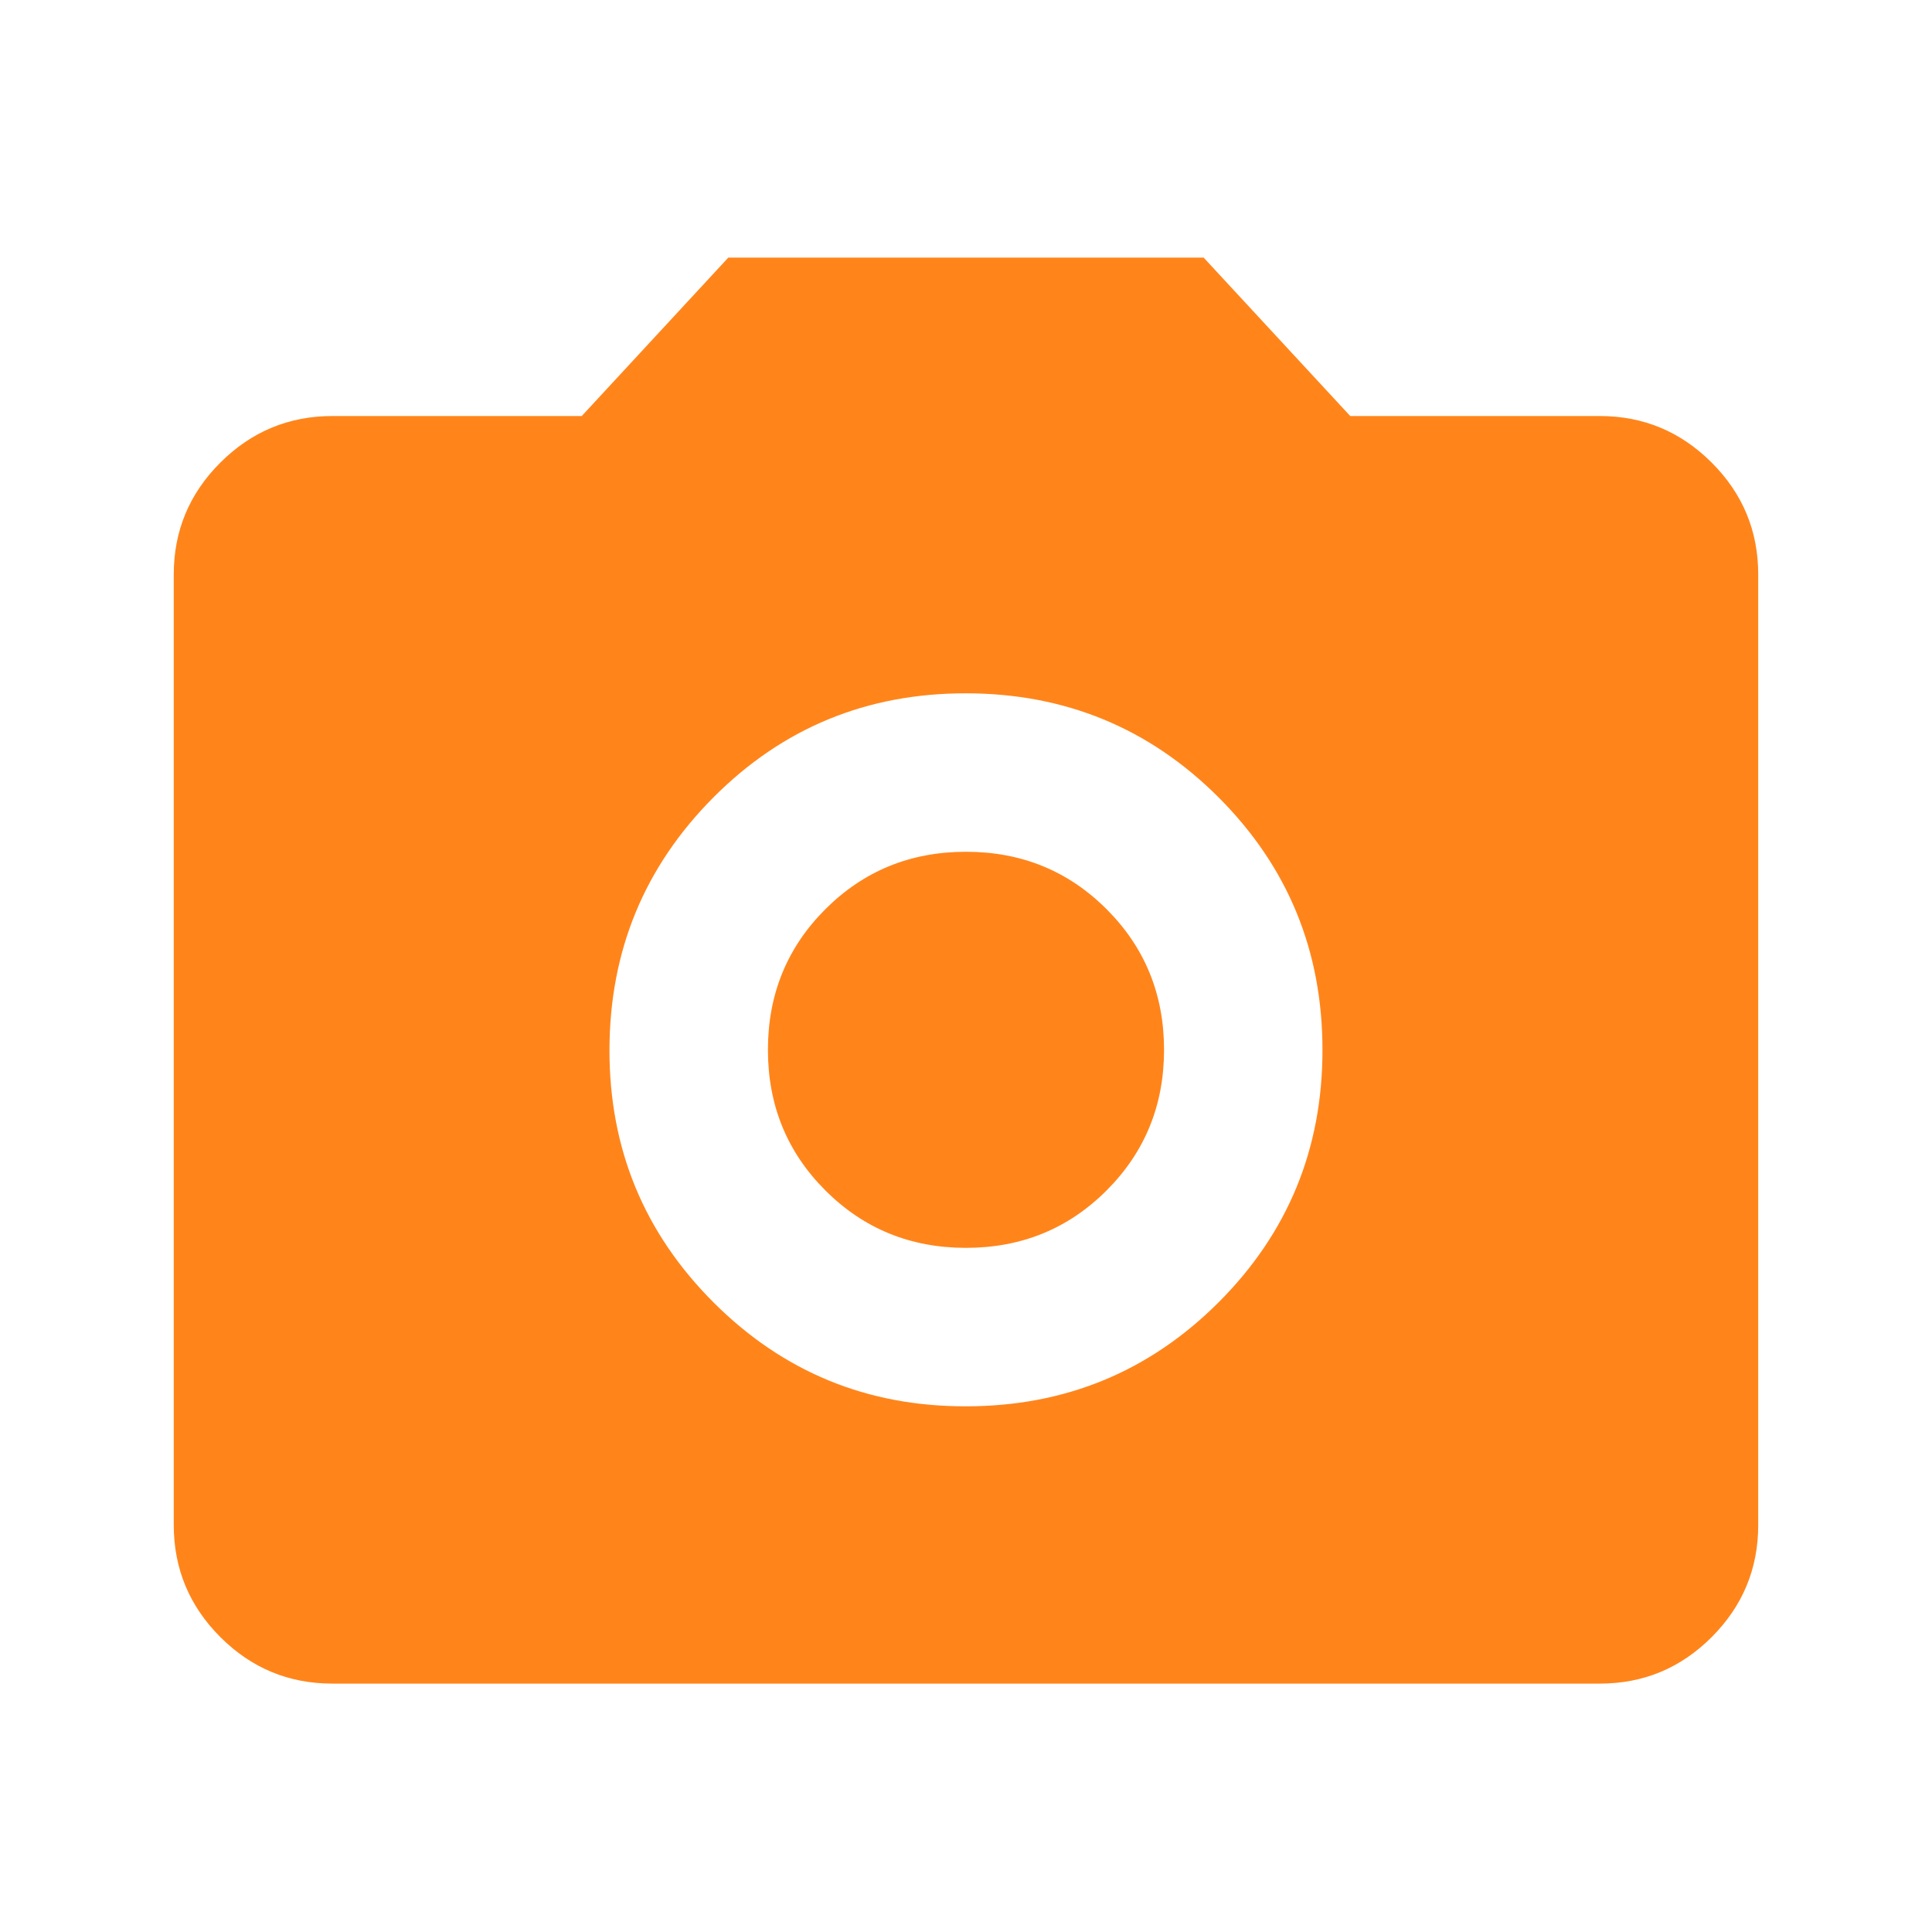 <svg width="63" height="63" viewBox="0 0 63 63" fill="none" xmlns="http://www.w3.org/2000/svg">
<path d="M31.499 45.858C34.728 45.858 37.474 44.728 39.735 42.469C41.996 40.209 43.126 37.464 43.124 34.233C43.123 31.002 41.993 28.258 39.735 26C37.477 23.742 34.732 22.611 31.499 22.608C28.267 22.605 25.522 23.735 23.266 26C21.01 28.265 19.88 31.009 19.874 34.233C19.869 37.457 21 40.202 23.266 42.469C25.533 44.735 28.277 45.865 31.499 45.858ZM31.499 40.691C29.691 40.691 28.163 40.067 26.914 38.818C25.665 37.57 25.041 36.041 25.041 34.233C25.041 32.425 25.665 30.896 26.914 29.648C28.163 28.399 29.691 27.775 31.499 27.775C33.308 27.775 34.836 28.399 36.085 29.648C37.333 30.896 37.958 32.425 37.958 34.233C37.958 36.041 37.333 37.57 36.085 38.818C34.836 40.067 33.308 40.691 31.499 40.691ZM10.833 54.9C9.412 54.9 8.196 54.394 7.185 53.383C6.174 52.372 5.668 51.156 5.666 49.733V18.733C5.666 17.312 6.172 16.096 7.185 15.085C8.198 14.074 9.414 13.568 10.833 13.566H18.97L23.749 8.4H39.249L44.029 13.566H52.166C53.587 13.566 54.804 14.073 55.816 15.085C56.829 16.098 57.334 17.314 57.333 18.733V49.733C57.333 51.154 56.827 52.371 55.816 53.383C54.805 54.396 53.589 54.901 52.166 54.9H10.833Z" fill="#FF851B"/>
</svg>

